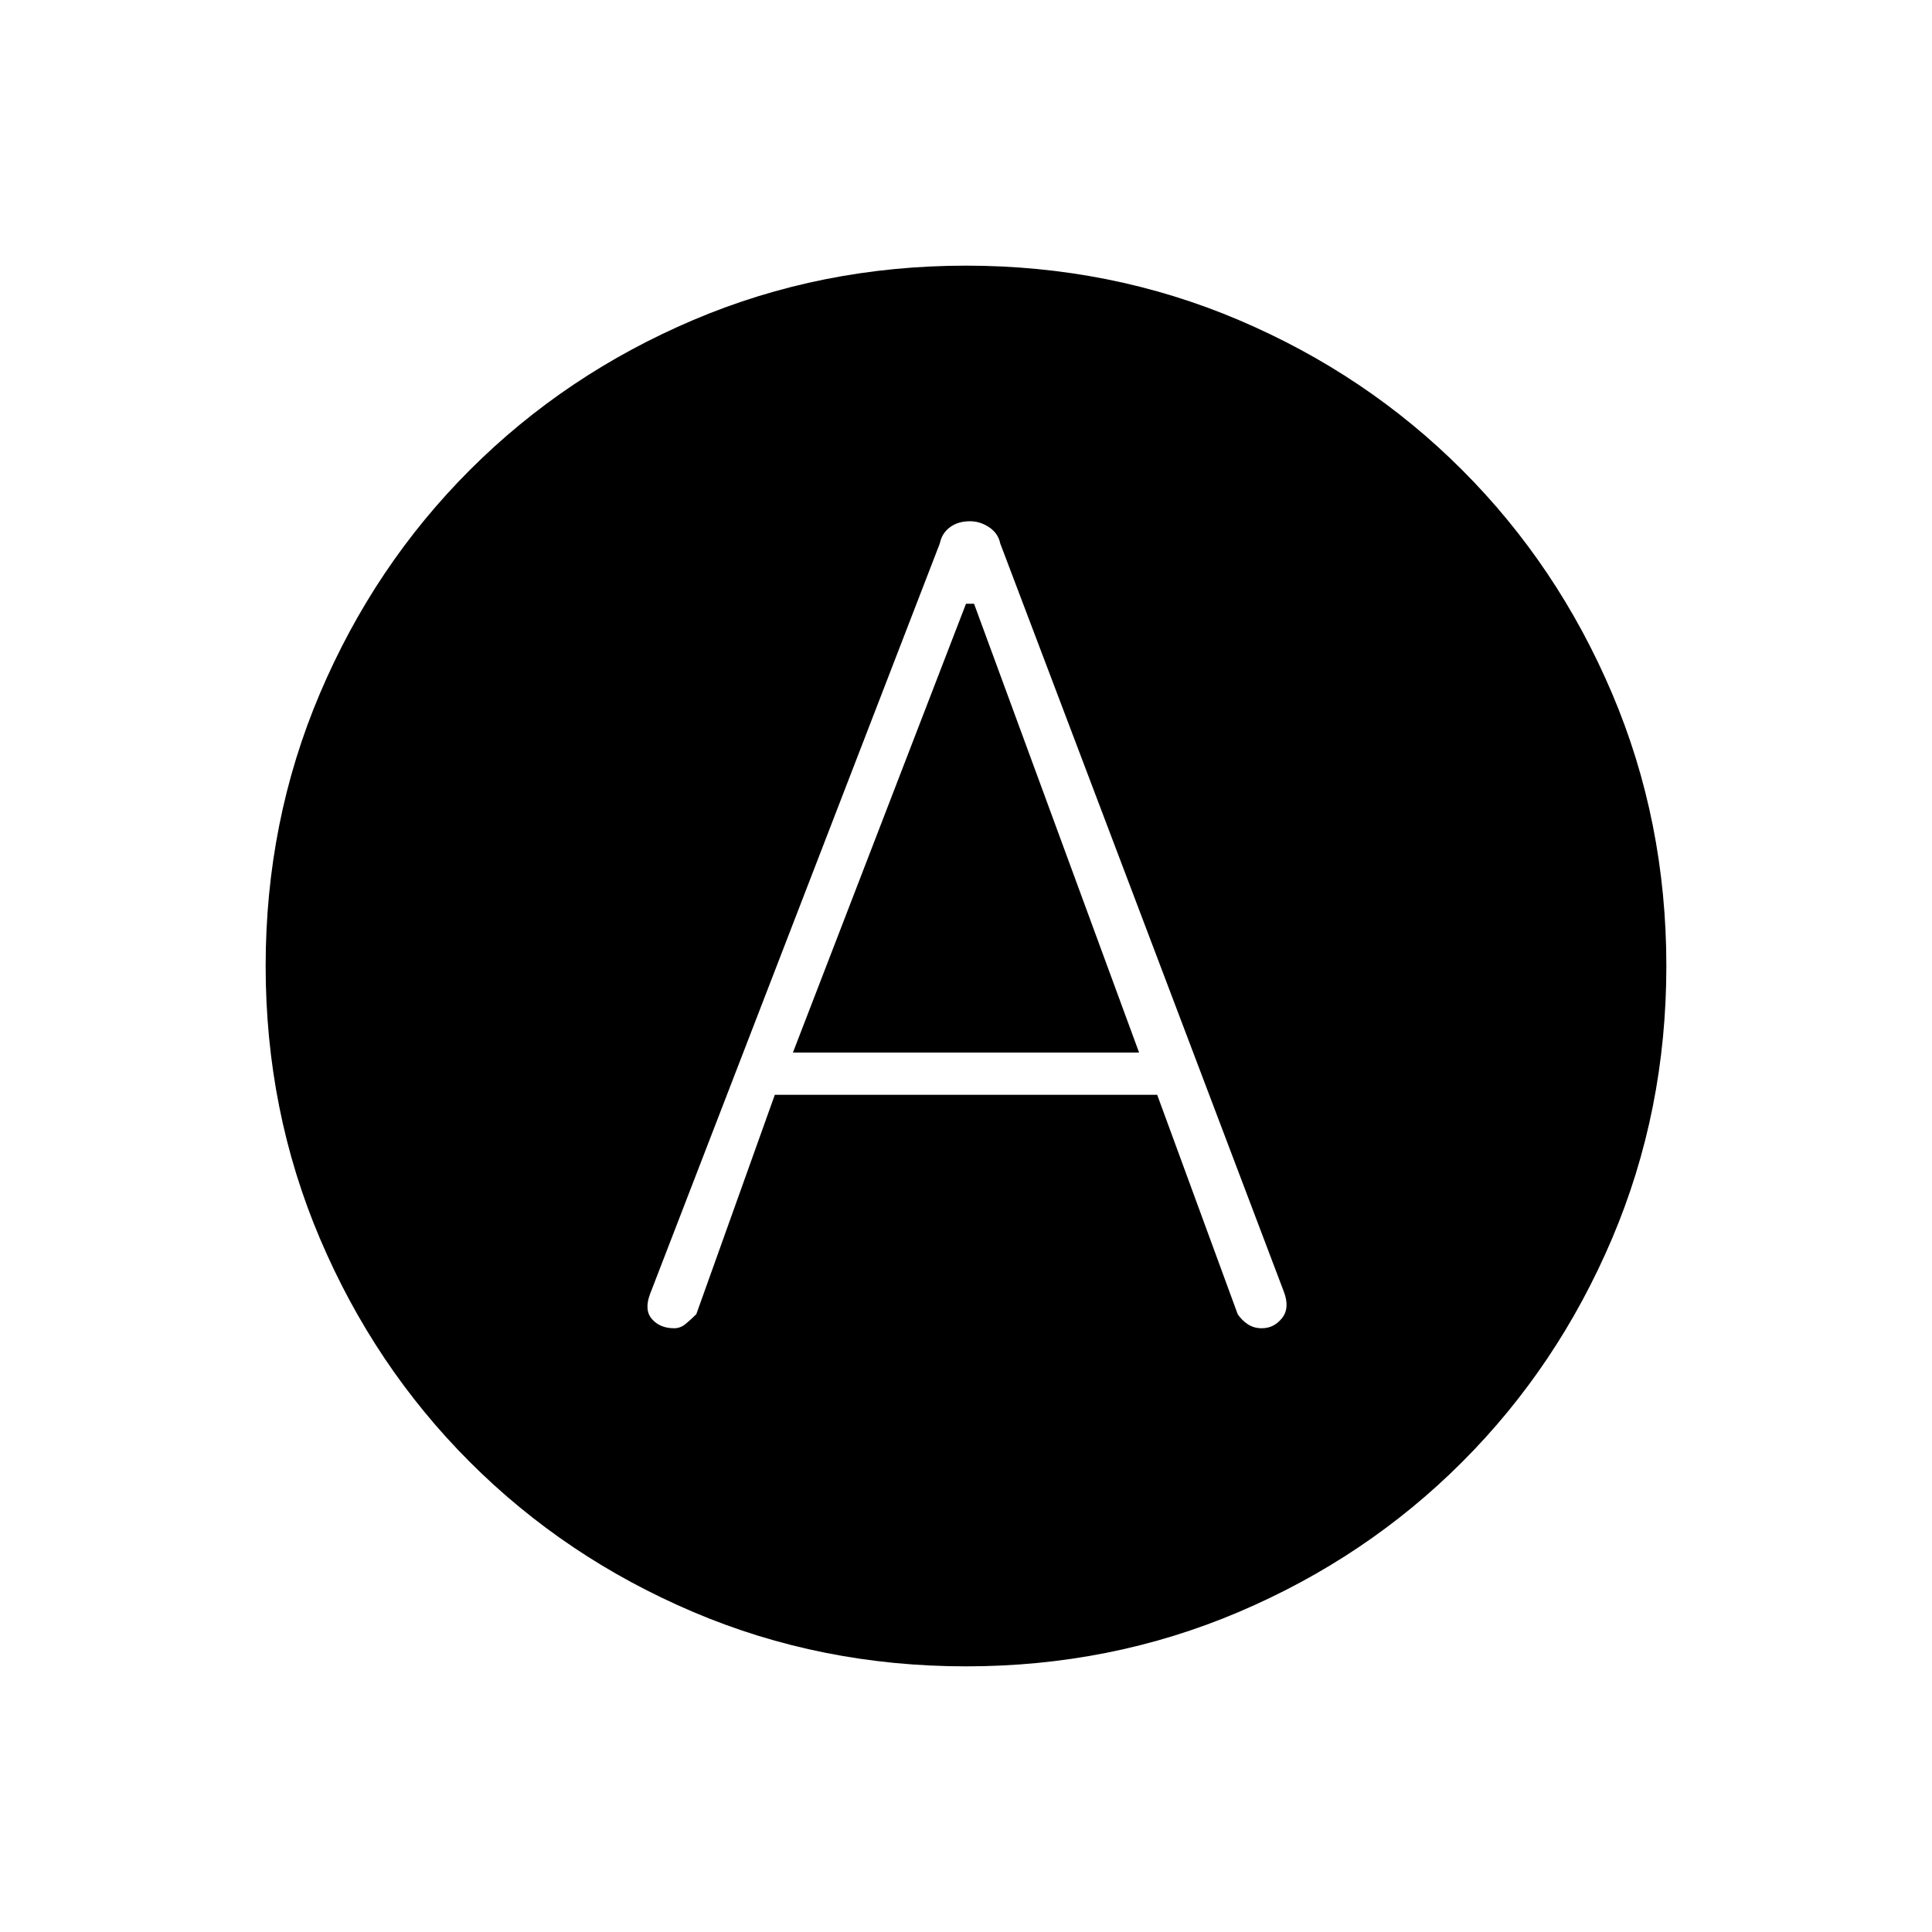 <svg xmlns="http://www.w3.org/2000/svg" height="48" width="48"><path d="M16.75 33Q16.9 33 17.025 32.9Q17.15 32.8 17.3 32.65L19.25 27.2H28.75L30.75 32.65Q30.85 32.8 31 32.9Q31.15 33 31.35 33Q31.65 33 31.85 32.75Q32.05 32.5 31.9 32.1L24.85 13.5Q24.8 13.25 24.575 13.1Q24.35 12.95 24.1 12.95Q23.8 12.95 23.6 13.1Q23.4 13.25 23.35 13.5L16.15 32.15Q16 32.55 16.2 32.775Q16.4 33 16.75 33ZM19.7 26.15 24 15H24.2L28.3 26.15ZM24 41.4Q20.4 41.4 17.225 40.05Q14.05 38.7 11.675 36.325Q9.3 33.95 7.95 30.775Q6.6 27.6 6.6 24Q6.6 20.4 7.95 17.225Q9.3 14.05 11.675 11.675Q14.05 9.3 17.225 7.95Q20.4 6.6 24 6.6Q27.6 6.6 30.775 7.95Q33.95 9.3 36.325 11.675Q38.7 14.05 40.05 17.225Q41.4 20.4 41.4 24Q41.4 27.6 40.05 30.775Q38.7 33.95 36.325 36.325Q33.95 38.7 30.775 40.05Q27.6 41.4 24 41.4Z"/></svg>